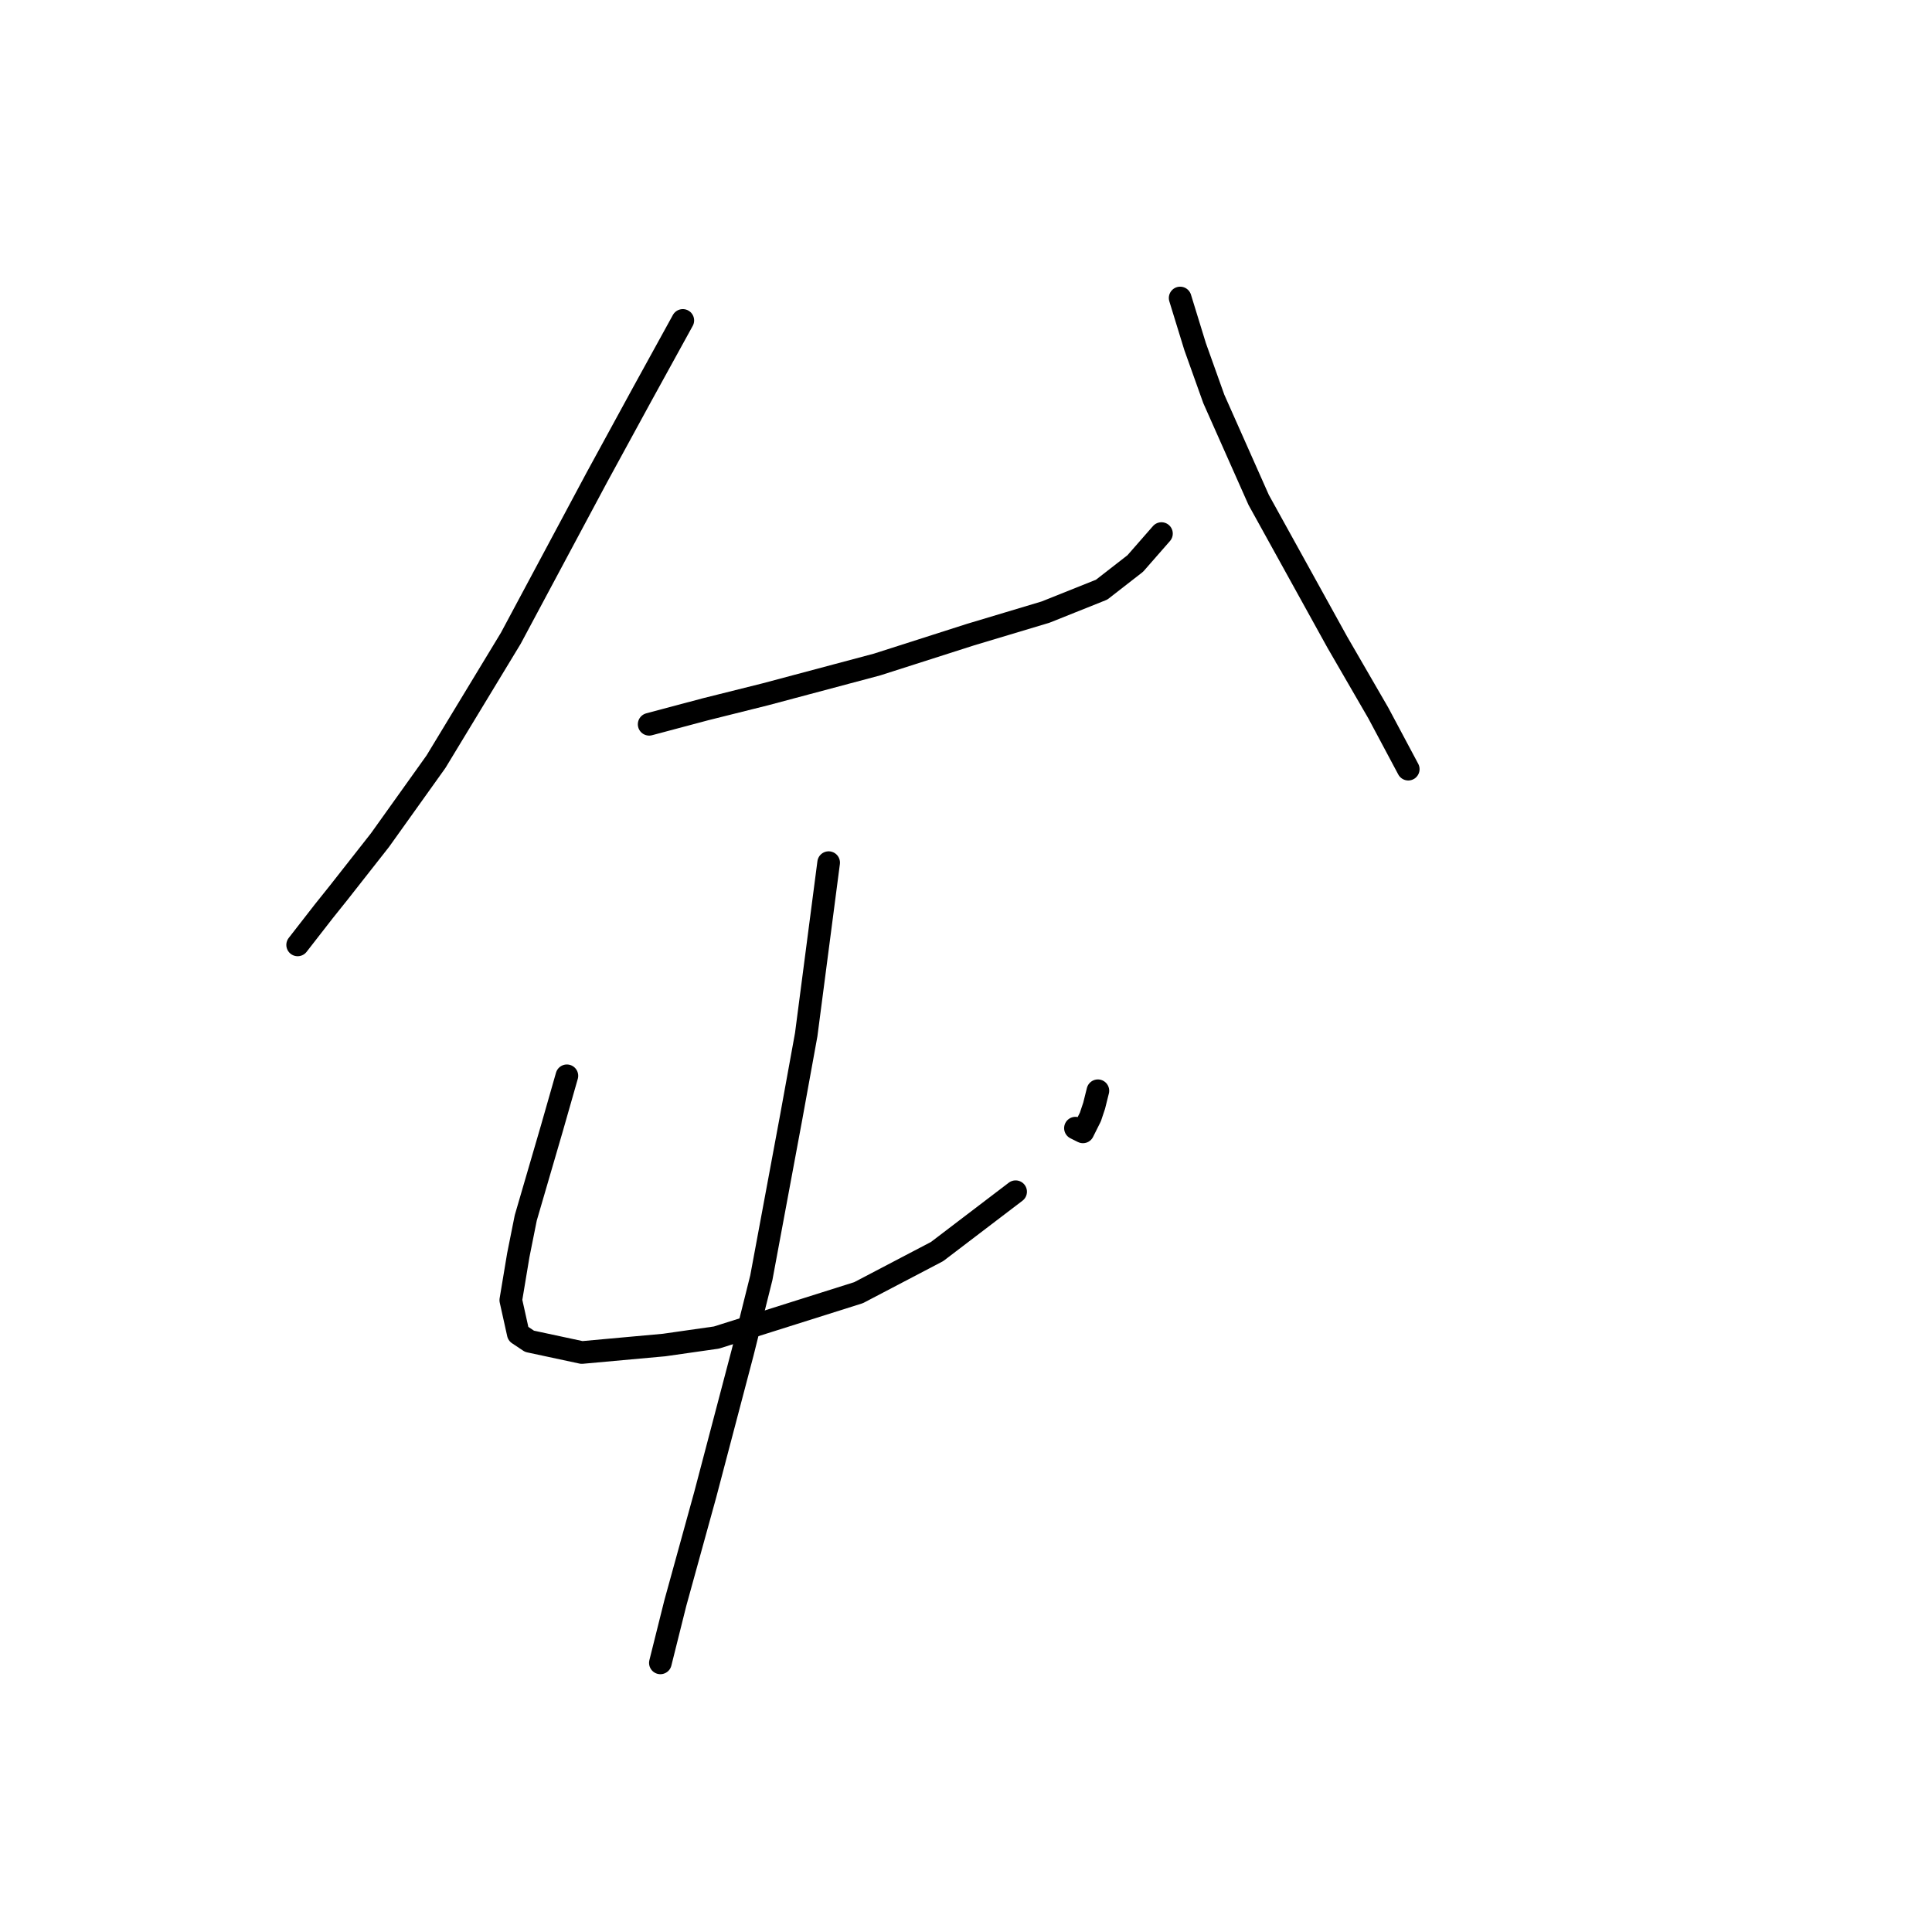 <?xml version="1.0" standalone="no"?>
    <svg width="256" height="256" xmlns="http://www.w3.org/2000/svg" version="1.1">
    <polyline stroke="black" stroke-width="3" stroke-linecap="round" fill="transparent" stroke-linejoin="round" points="90.476 42.458 85.025 52.368 79.08 63.269 67.683 84.575 57.773 100.926 50.341 111.332 44.891 118.269 42.909 120.746 39.44 125.205 39.44 125.205 " />
        <polyline stroke="black" stroke-width="3" stroke-linecap="round" fill="transparent" stroke-linejoin="round" points="86.016 95.971 93.449 93.99 101.377 92.008 116.241 88.044 128.629 84.08 138.539 81.107 145.971 78.134 150.43 74.665 153.899 70.701 153.899 70.701 " />
        <polyline stroke="black" stroke-width="3" stroke-linecap="round" fill="transparent" stroke-linejoin="round" points="156.376 39.486 158.358 45.927 160.836 52.864 166.781 66.242 177.187 85.071 182.637 94.485 186.601 101.917 186.601 101.917 " />
        <polyline stroke="black" stroke-width="3" stroke-linecap="round" fill="transparent" stroke-linejoin="round" points="75.116 142.548 73.134 149.485 69.665 161.376 68.674 166.331 67.683 172.277 68.674 176.737 70.161 177.728 77.098 179.214 87.998 178.223 94.935 177.232 113.764 171.286 124.169 165.836 134.575 157.908 134.575 157.908 " />
        <polyline stroke="black" stroke-width="3" stroke-linecap="round" fill="transparent" stroke-linejoin="round" points="145.475 144.53 144.98 146.512 144.484 147.998 143.493 149.98 142.502 149.485 142.502 149.485 " />
        <polyline stroke="black" stroke-width="3" stroke-linecap="round" fill="transparent" stroke-linejoin="round" points="109.8 114.305 108.314 125.701 106.827 137.097 104.845 147.998 100.881 169.304 98.404 179.214 93.449 198.043 89.485 212.412 87.503 220.34 87.503 220.34 " />
        </svg>